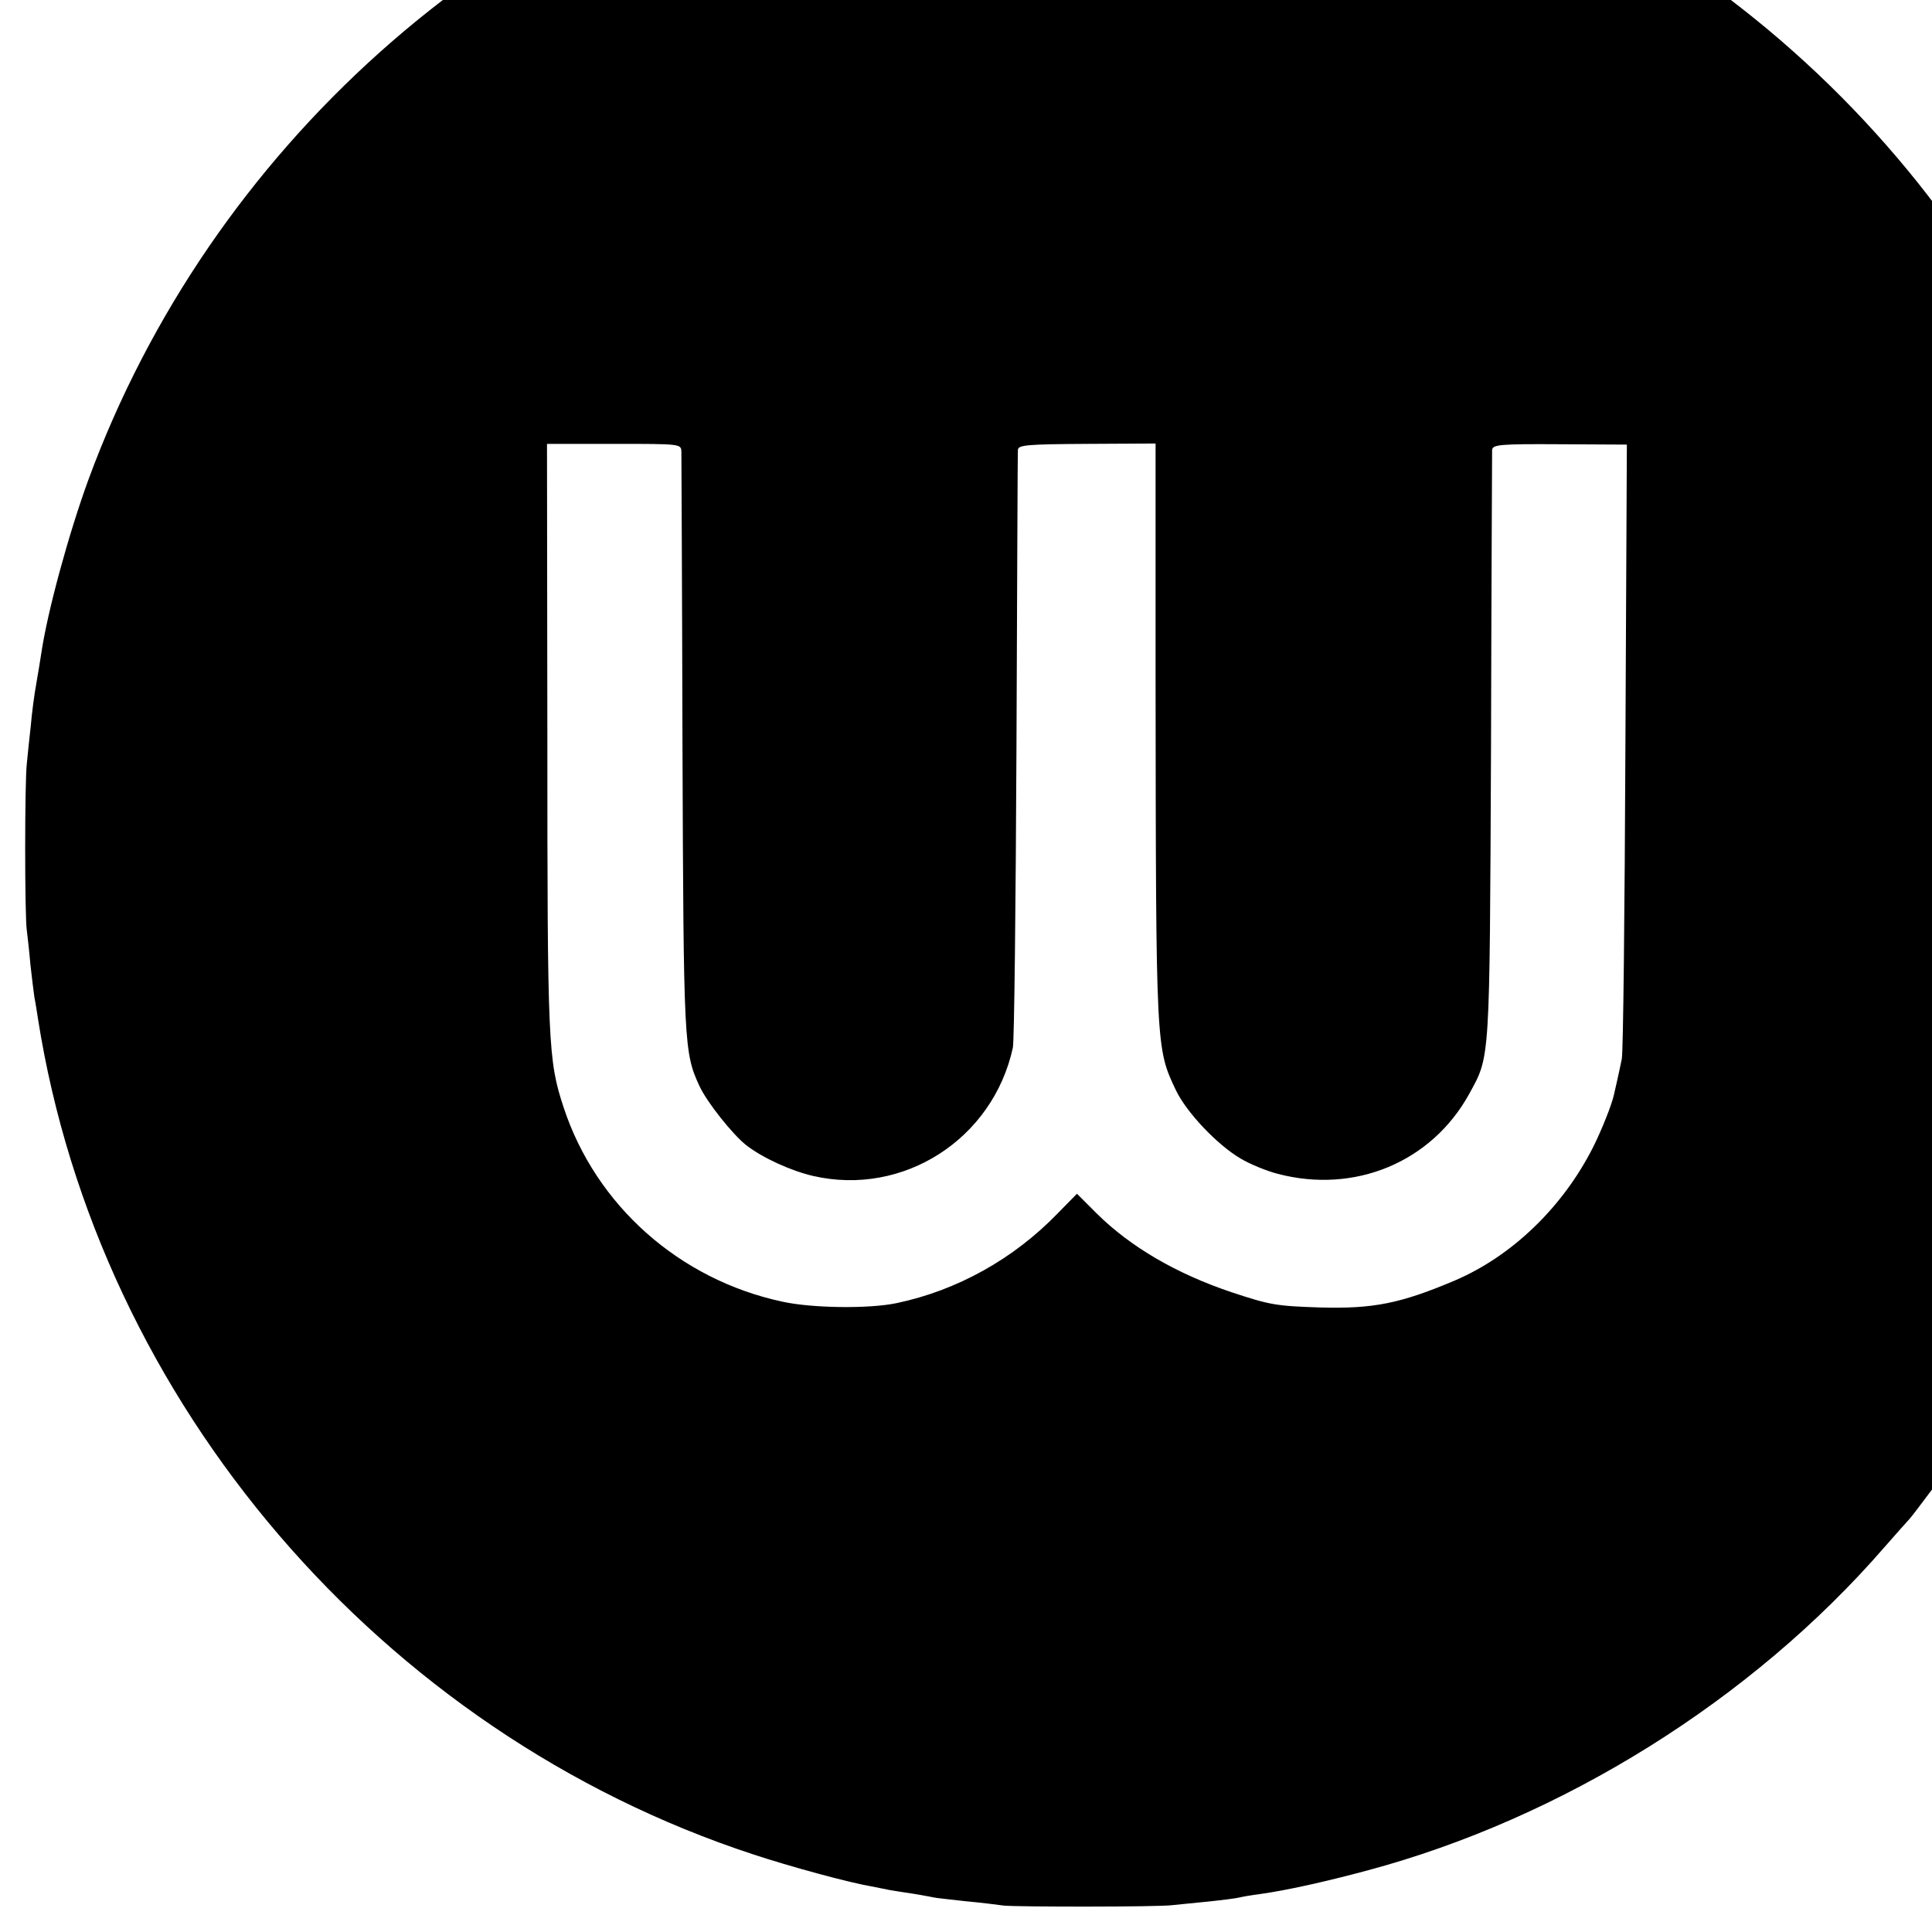 <?xml version="1.0" standalone="no"?>
<!DOCTYPE svg PUBLIC "-//W3C//DTD SVG 20010904//EN"
 "http://www.w3.org/TR/2001/REC-SVG-20010904/DTD/svg10.dtd">
<svg version="1.0" xmlns="http://www.w3.org/2000/svg"
 width="16pt" height="16pt" viewBox="0 0 16 16"
 preserveAspectRatio="xMidYMid meet">
<g transform="translate(0,16) scale(0.003,-0.003)"
fill="#000000" stroke="none">
<path d="M2877 5934 c-1 -1 -45 -5 -98 -8 -52 -4 -106 -8 -120 -11 -13 -2 -44
-6 -69 -10 -122 -17 -146 -22 -290 -56 -934 -222 -1720 -926 -2056 -1840 -55
-151 -113 -364 -130 -479 -3 -19 -9 -57 -14 -85 -5 -27 -12 -79 -15 -115 -4
-36 -9 -83 -11 -105 -6 -51 -6 -420 0 -460 2 -16 7 -59 10 -95 4 -36 9 -76 11
-90 3 -14 7 -41 10 -60 167 -1059 947 -1969 1975 -2306 100 -33 261 -77 325
-88 17 -3 39 -8 50 -10 11 -2 43 -7 70 -11 28 -5 52 -9 55 -10 3 -1 41 -5 85
-10 44 -4 91 -10 105 -12 35 -4 428 -4 465 1 17 2 62 6 100 10 39 4 77 9 85
11 8 2 35 7 60 10 71 10 176 33 295 65 538 144 1061 471 1425 890 36 41 68 77
71 80 6 5 125 165 147 196 160 235 282 481 368 744 30 91 76 262 88 325 30
159 36 199 52 365 7 73 7 406 0 460 -2 19 -7 64 -11 100 -8 77 -11 98 -24 170
-18 104 -21 115 -45 215 -242 973 -978 1762 -1937 2075 -79 26 -152 47 -189
55 -8 2 -48 11 -89 19 -40 9 -76 18 -80 20 -3 2 -28 7 -56 10 -76 10 -138 18
-160 22 -46 9 -450 24 -458 18z m-996 -1847 c0 -12 2 -377 3 -812 3 -826 4
-847 47 -940 21 -45 91 -133 129 -163 45 -35 124 -71 185 -85 249 -57 496 102
551 354 4 19 8 394 10 834 2 440 3 807 4 816 0 14 24 16 190 17 l190 1 0 -657
c1 -1016 1 -1012 56 -1128 29 -61 114 -151 179 -189 25 -15 71 -34 102 -42
213 -56 425 32 529 221 58 106 56 81 60 956 1 443 3 812 3 821 1 15 21 17 186
16 l186 -1 -4 -830 c-2 -457 -6 -847 -10 -866 -4 -19 -10 -48 -14 -65 -4 -16
-7 -32 -8 -35 -5 -24 -33 -95 -56 -141 -83 -166 -224 -303 -384 -371 -149 -63
-224 -78 -370 -74 -123 4 -139 7 -245 42 -152 51 -279 125 -372 217 l-55 55
-54 -55 c-121 -125 -277 -212 -444 -247 -76 -16 -233 -14 -315 4 -285 61 -515
266 -604 536 -43 131 -45 172 -45 1020 l-1 812 185 0 c183 0 185 0 186 -21z"/>
</g>
</svg>
